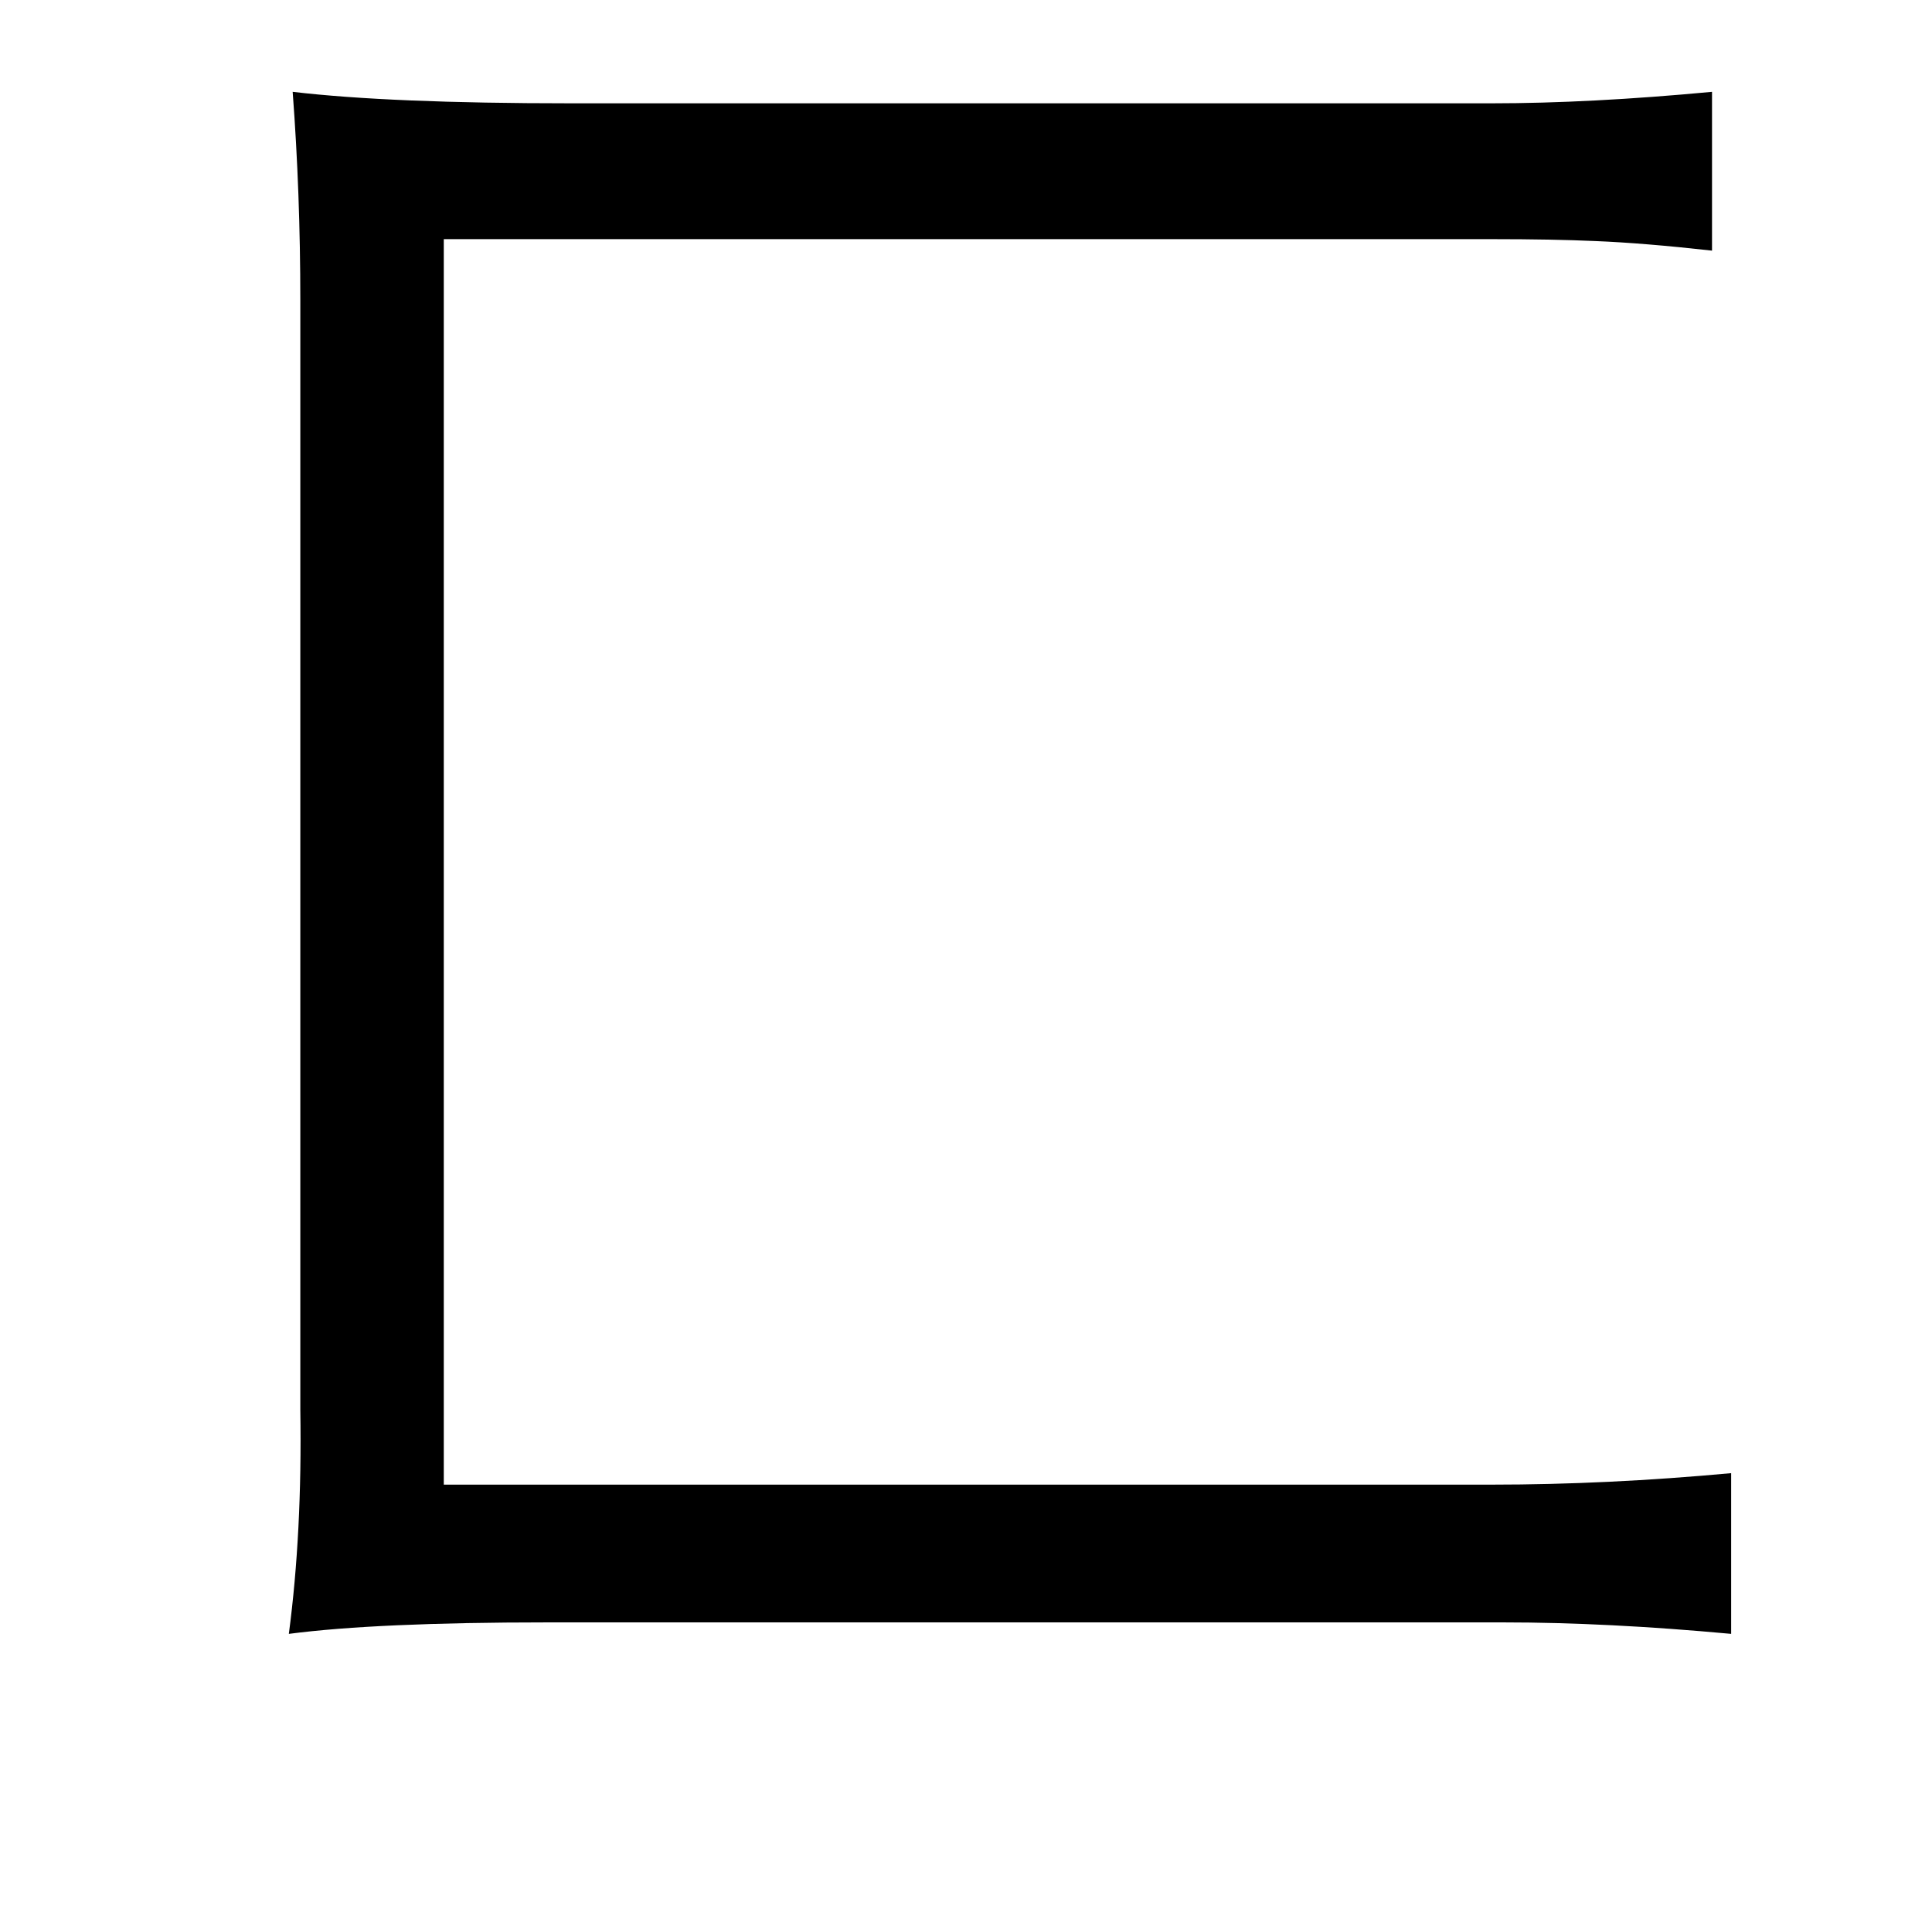 <?xml version="1.0" standalone="no"?>
<!DOCTYPE svg PUBLIC "-//W3C//DTD SVG 1.1//EN" "http://www.w3.org/Graphics/SVG/1.1/DTD/svg11.dtd" >
<svg xmlns="http://www.w3.org/2000/svg" xmlns:xlink="http://www.w3.org/1999/xlink" version="1.1" viewBox="-10 0 1010 1000">
   <path fill="currentColor"
d="M885 48v83q-36 -4 -61 -5q-22 -1 -54 -1h-548v651h548q60 0 125 -6v84q-65 -6 -119 -6h-500q-89 0 -135 6q7 -53 6 -117v-580q0 -56 -4 -109q51 6 145 6h482q51 0 115 -6z" />
</svg>
